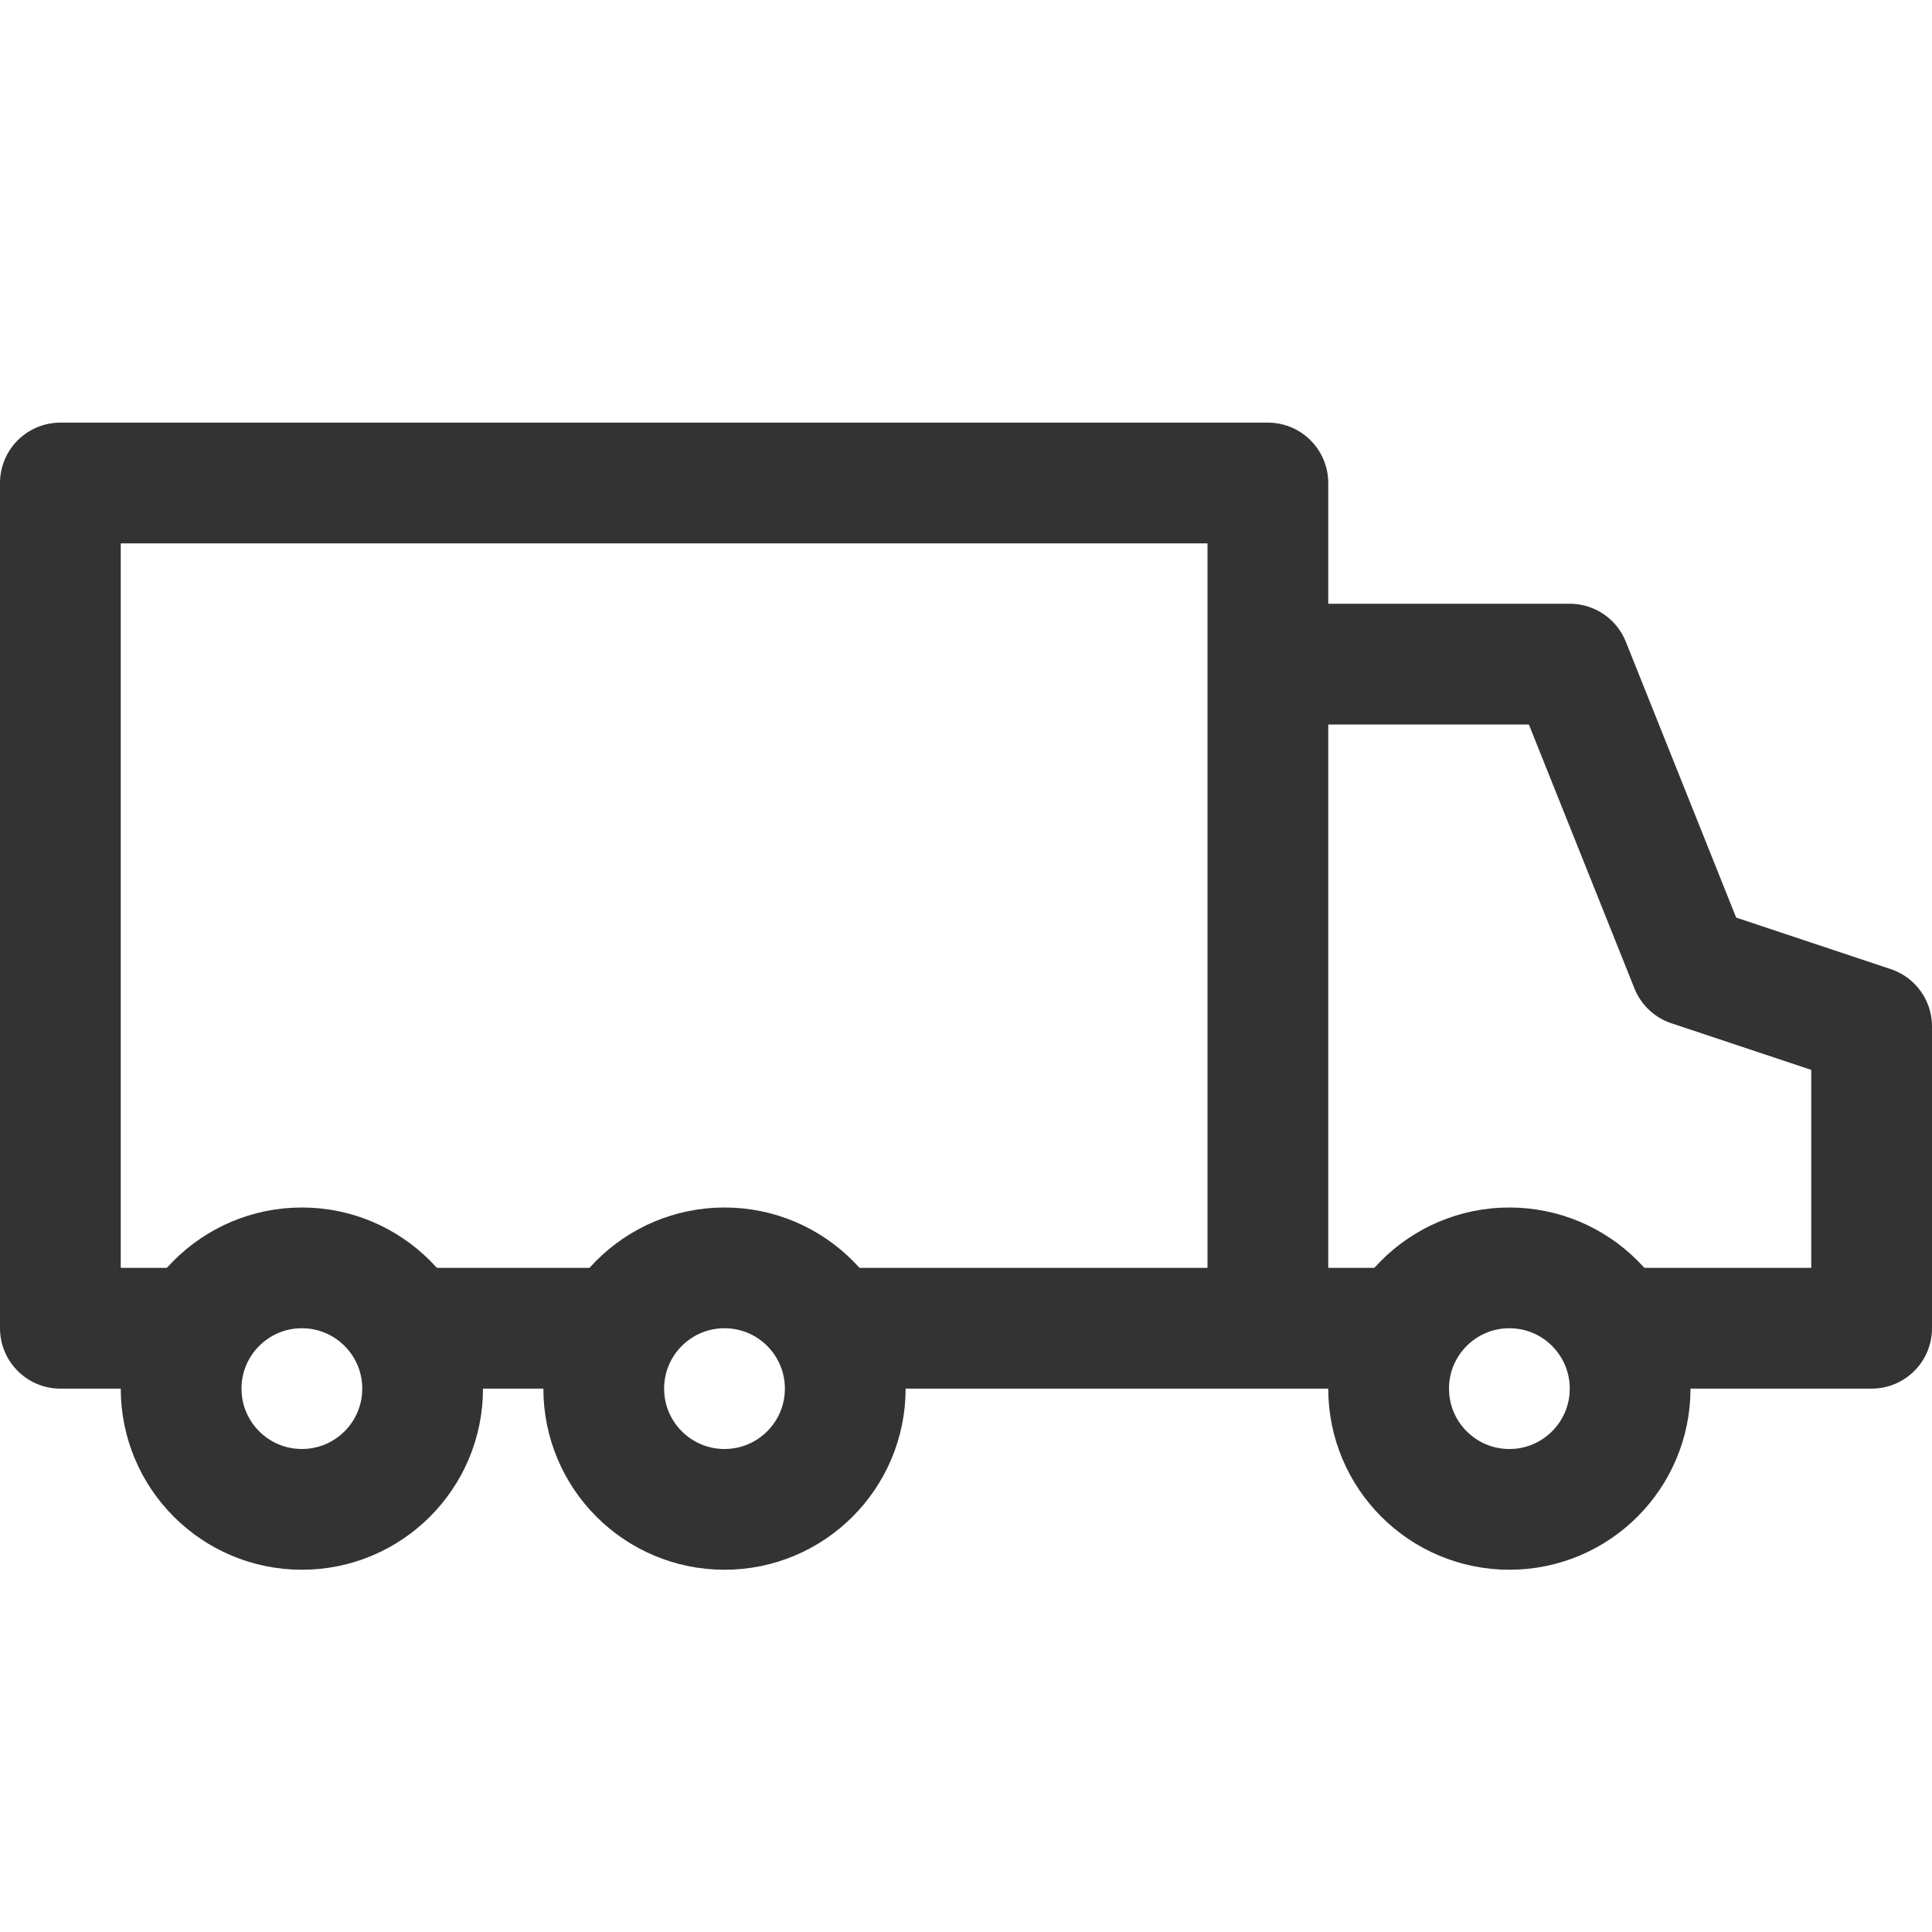 <svg xmlns="http://www.w3.org/2000/svg" viewBox="0 0 32 32"><g stroke="#333" stroke-width="2" stroke-linejoin="round" stroke-miterlimit="10" fill="none"><path d="M23.125 22h-9.313m7.344-11H26l2 5 3 1v5h-4.188M21 22V8H1v14h2.094"/><circle cx="25" cy="23" r="2"/><circle cx="12" cy="23" r="2"/><circle cx="5" cy="23" r="2"/><path d="M6.812 22h3.391"/></g></svg>